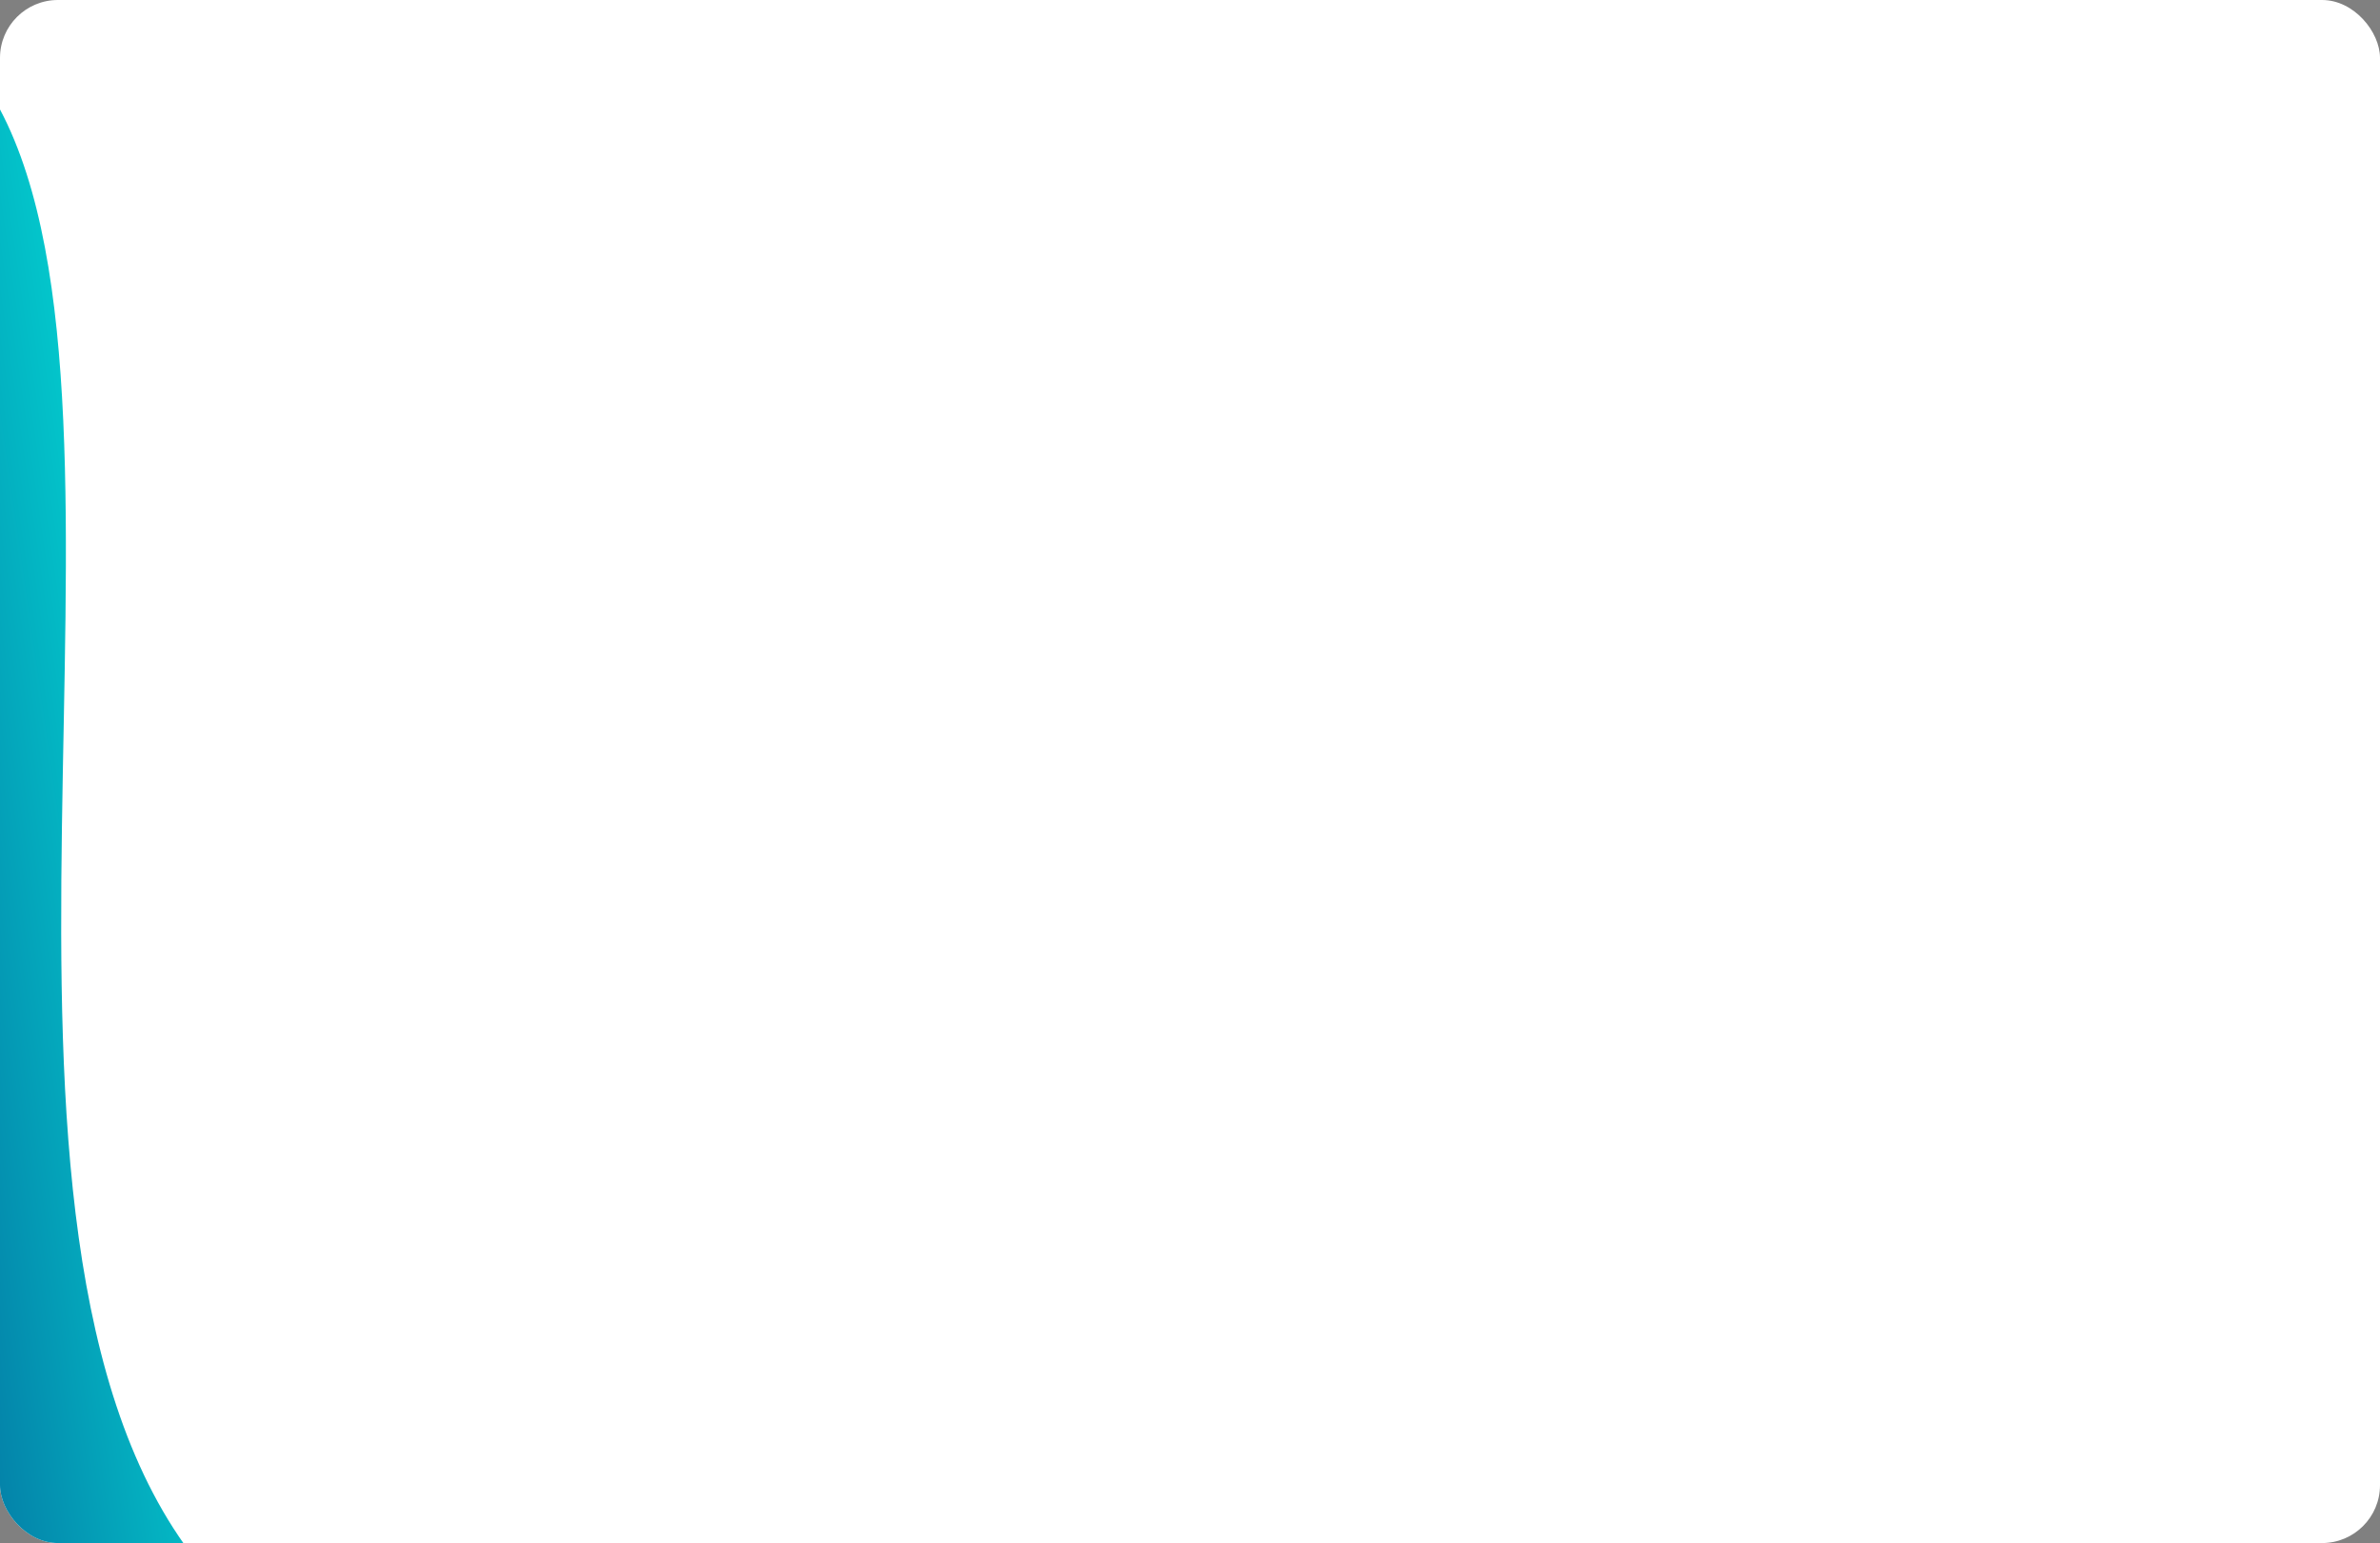 <svg xmlns="http://www.w3.org/2000/svg" xmlns:xlink="http://www.w3.org/1999/xlink" width="822" height="533" viewBox="0 0 822 533">
  <rect x="0" y="0" width="822" height="533" fill="#808080" stroke="none"/>
  <defs>
    <clipPath id="clip-path">
      <rect id="Rectangle_923" data-name="Rectangle 923" width="822" height="533" rx="20" fill="#fff"/>
    </clipPath>
    <linearGradient id="linear-gradient" x1="0.943" y1="0.112" x2="-0.221" y2="0.939" gradientUnits="objectBoundingBox">
      <stop offset="0" stop-color="#02f7e4"/>
      <stop offset="1" stop-color="#063d86"/>
    </linearGradient>
  </defs>
  <g id="Group_16016" data-name="Group 16016" transform="translate(5175 -2763)">
    <rect id="Rectangle_921" data-name="Rectangle 921" width="822" height="533" rx="20" transform="translate(-5175 2763)" fill="#fff"/>
    <g id="Mask_Group_14" data-name="Mask Group 14" transform="translate(-5175 2763)" clip-path="url(#clip-path)">
      <path id="Path_7299" data-name="Path 7299" d="M822.4,7213.81c56.7,107.048-22.291,386.81,67.864,501.306s-105.887,0-105.887,0S765.7,7106.761,822.4,7213.81Z" transform="translate(-822.397 -7176)" fill="url(#linear-gradient)"/>
    </g>
  </g>
</svg>
